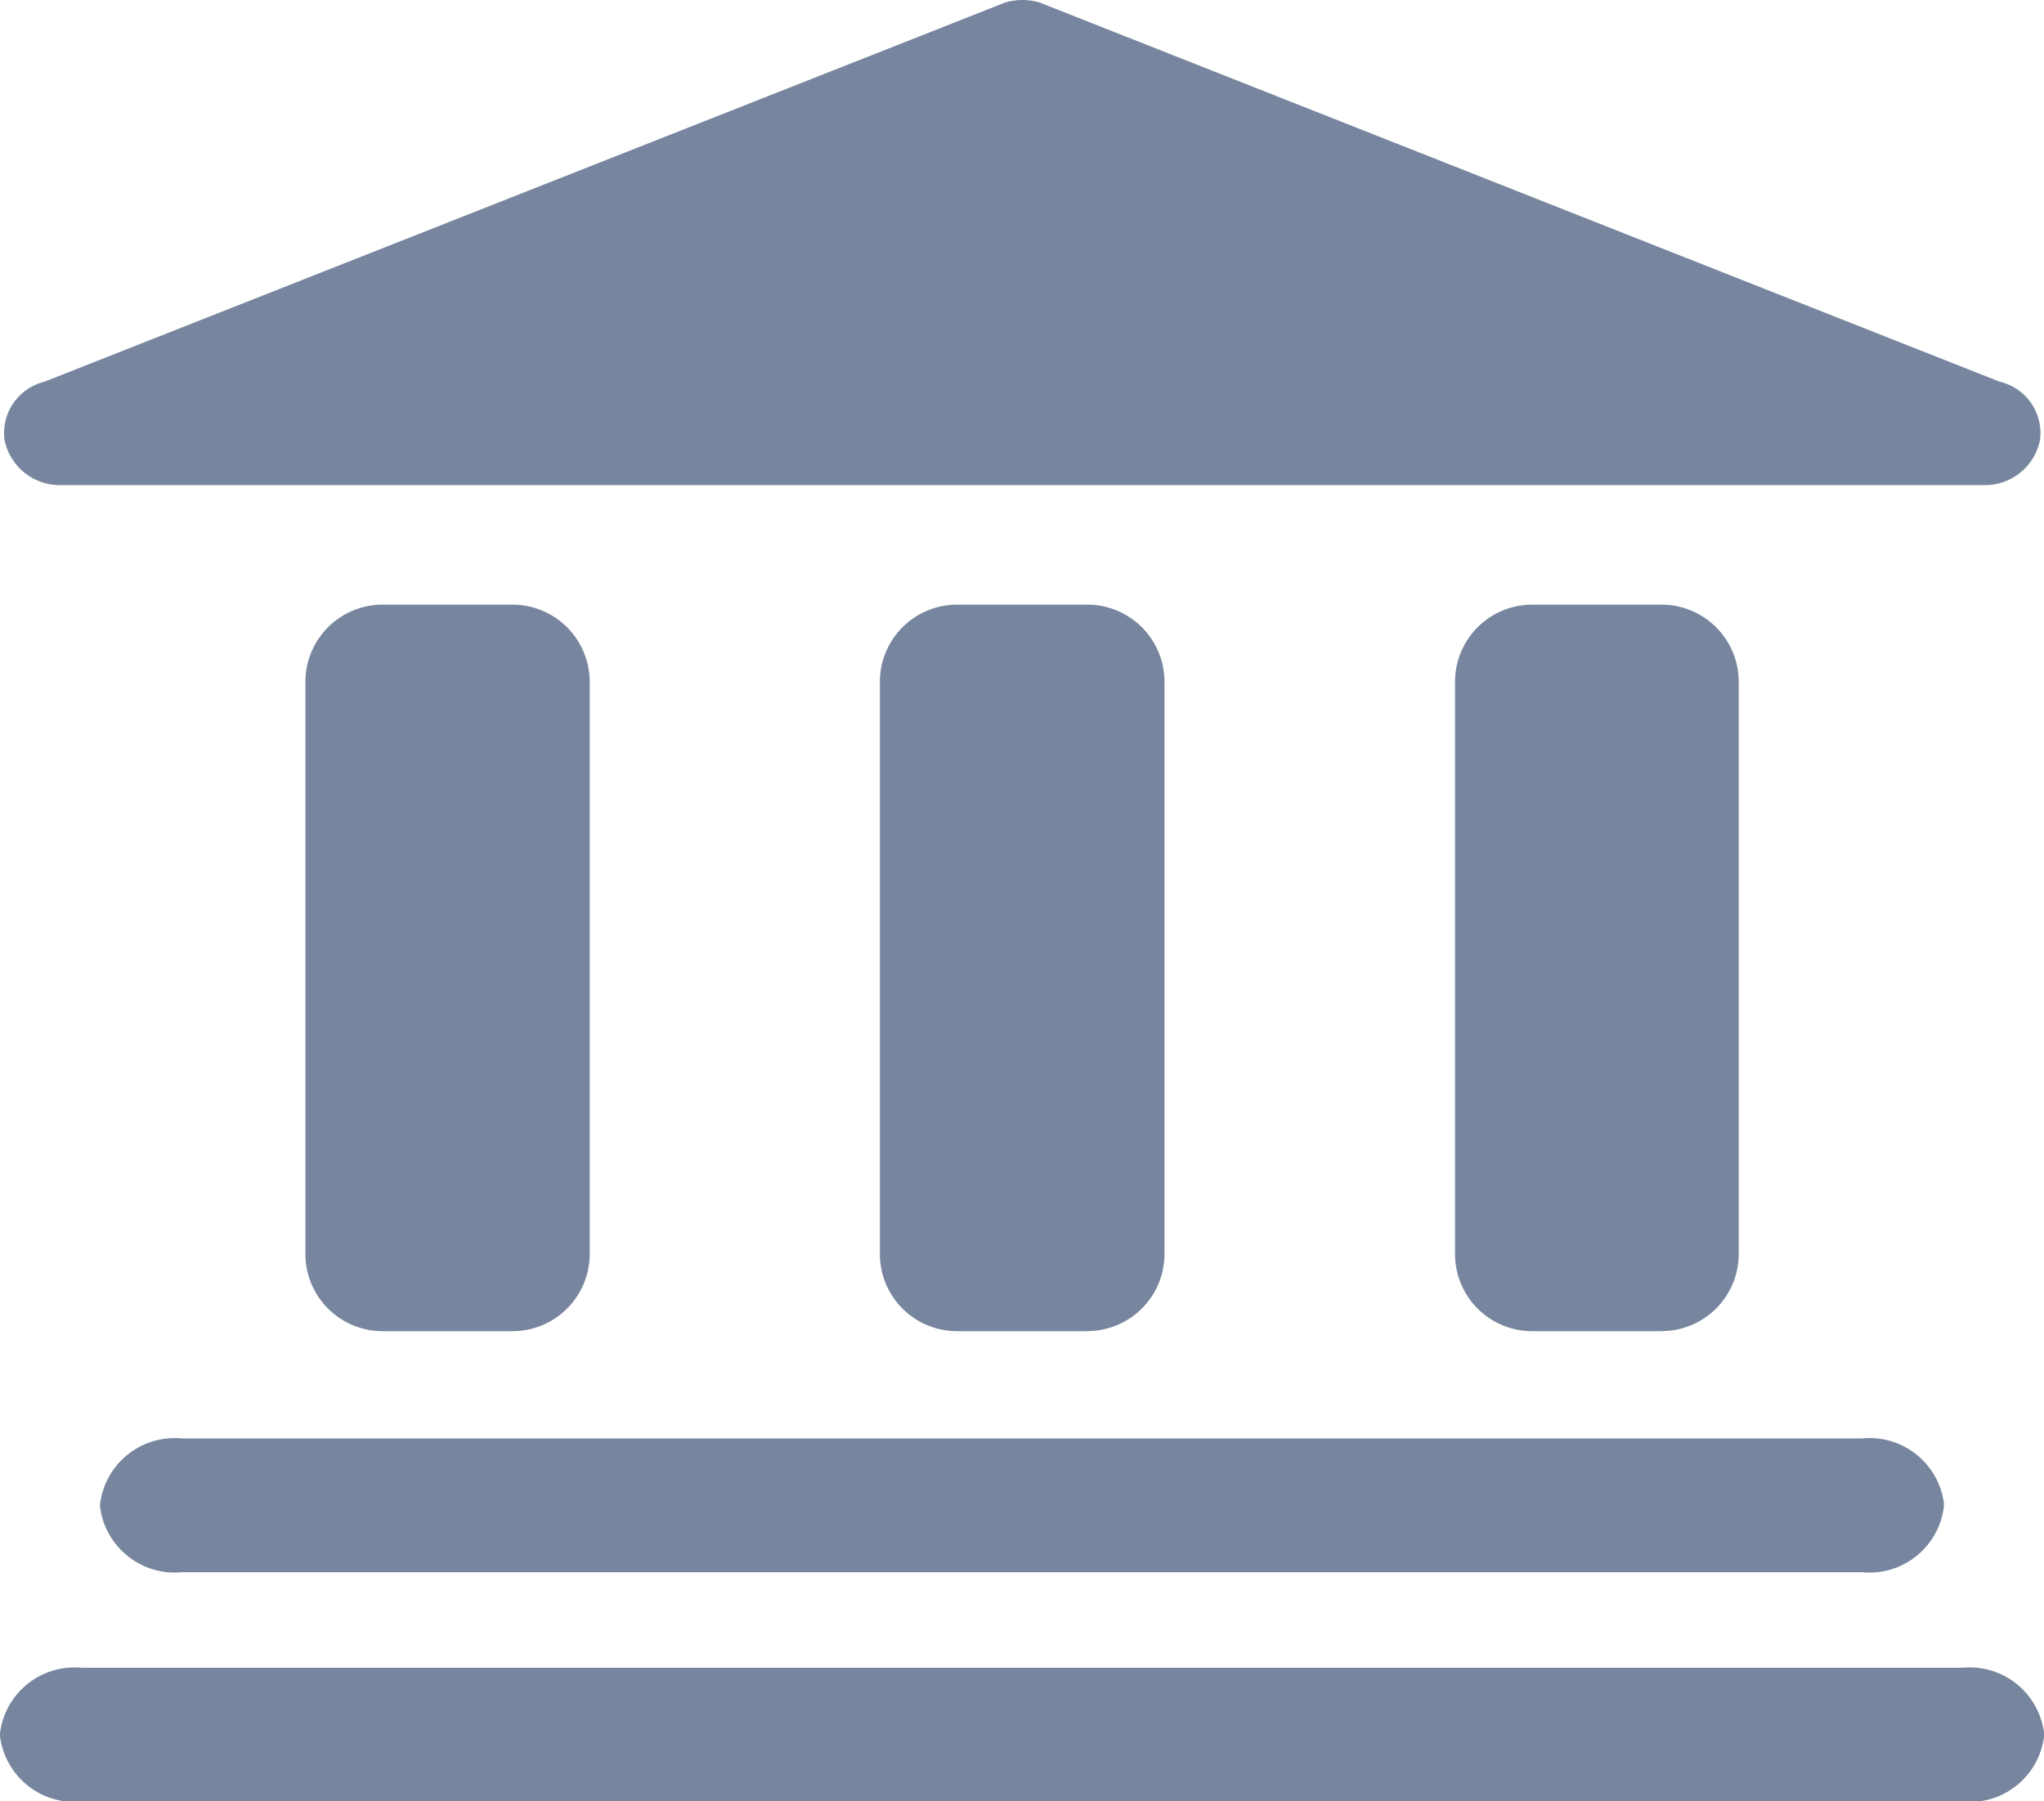 <svg id="Home" xmlns="http://www.w3.org/2000/svg" width="24.963" height="22" viewBox="0 0 24.963 22">
  <path id="Fill_49" data-name="Fill 49" d="M23.964,0H1A.918.918,0,0,0,0,.8V.835a.918.918,0,0,0,1,.8H23.964a.915.915,0,0,0,1-.8V.8a.916.916,0,0,0-1-.8" transform="translate(0 20.37)" fill="#77869e"/>
  <path id="Fill_50" data-name="Fill 50" d="M2.532,8.874H.935A.943.943,0,0,1,0,7.926V.949A.943.943,0,0,1,.935,0h1.6a.944.944,0,0,1,.937.949V7.926A.943.943,0,0,1,2.532,8.874Zm14.036,0H14.974a.942.942,0,0,1-.934-.947V.949A.943.943,0,0,1,14.974,0h1.594a.944.944,0,0,1,.937.949V7.926A.943.943,0,0,1,16.568,8.873Zm-7.017,0h-1.6a.942.942,0,0,1-.935-.947V.949A.943.943,0,0,1,7.955,0h1.6a.944.944,0,0,1,.937.949V7.926A.943.943,0,0,1,9.551,8.873Z" transform="translate(3.73 7.385)" fill="#77869e"/>
  <path id="Fill_51" data-name="Fill 51" d="M24.378,4.664,12.649.031a.734.734,0,0,0-.422,0L.49,4.664a.644.644,0,0,0-.482.712A.688.688,0,0,0,.7,5.925H24.166a.686.686,0,0,0,.7-.549.644.644,0,0,0-.484-.712" transform="translate(0.048)" fill="#77869e"/>
  <path id="Fill_112" data-name="Fill 112" d="M22.518.8V.834a.916.916,0,0,1-1,.8H1a.919.919,0,0,1-1-.8V.8A.919.919,0,0,1,1,0H21.52a.916.916,0,0,1,1,.8" transform="translate(1.222 17.569)" fill="#77869e"/>
</svg>
